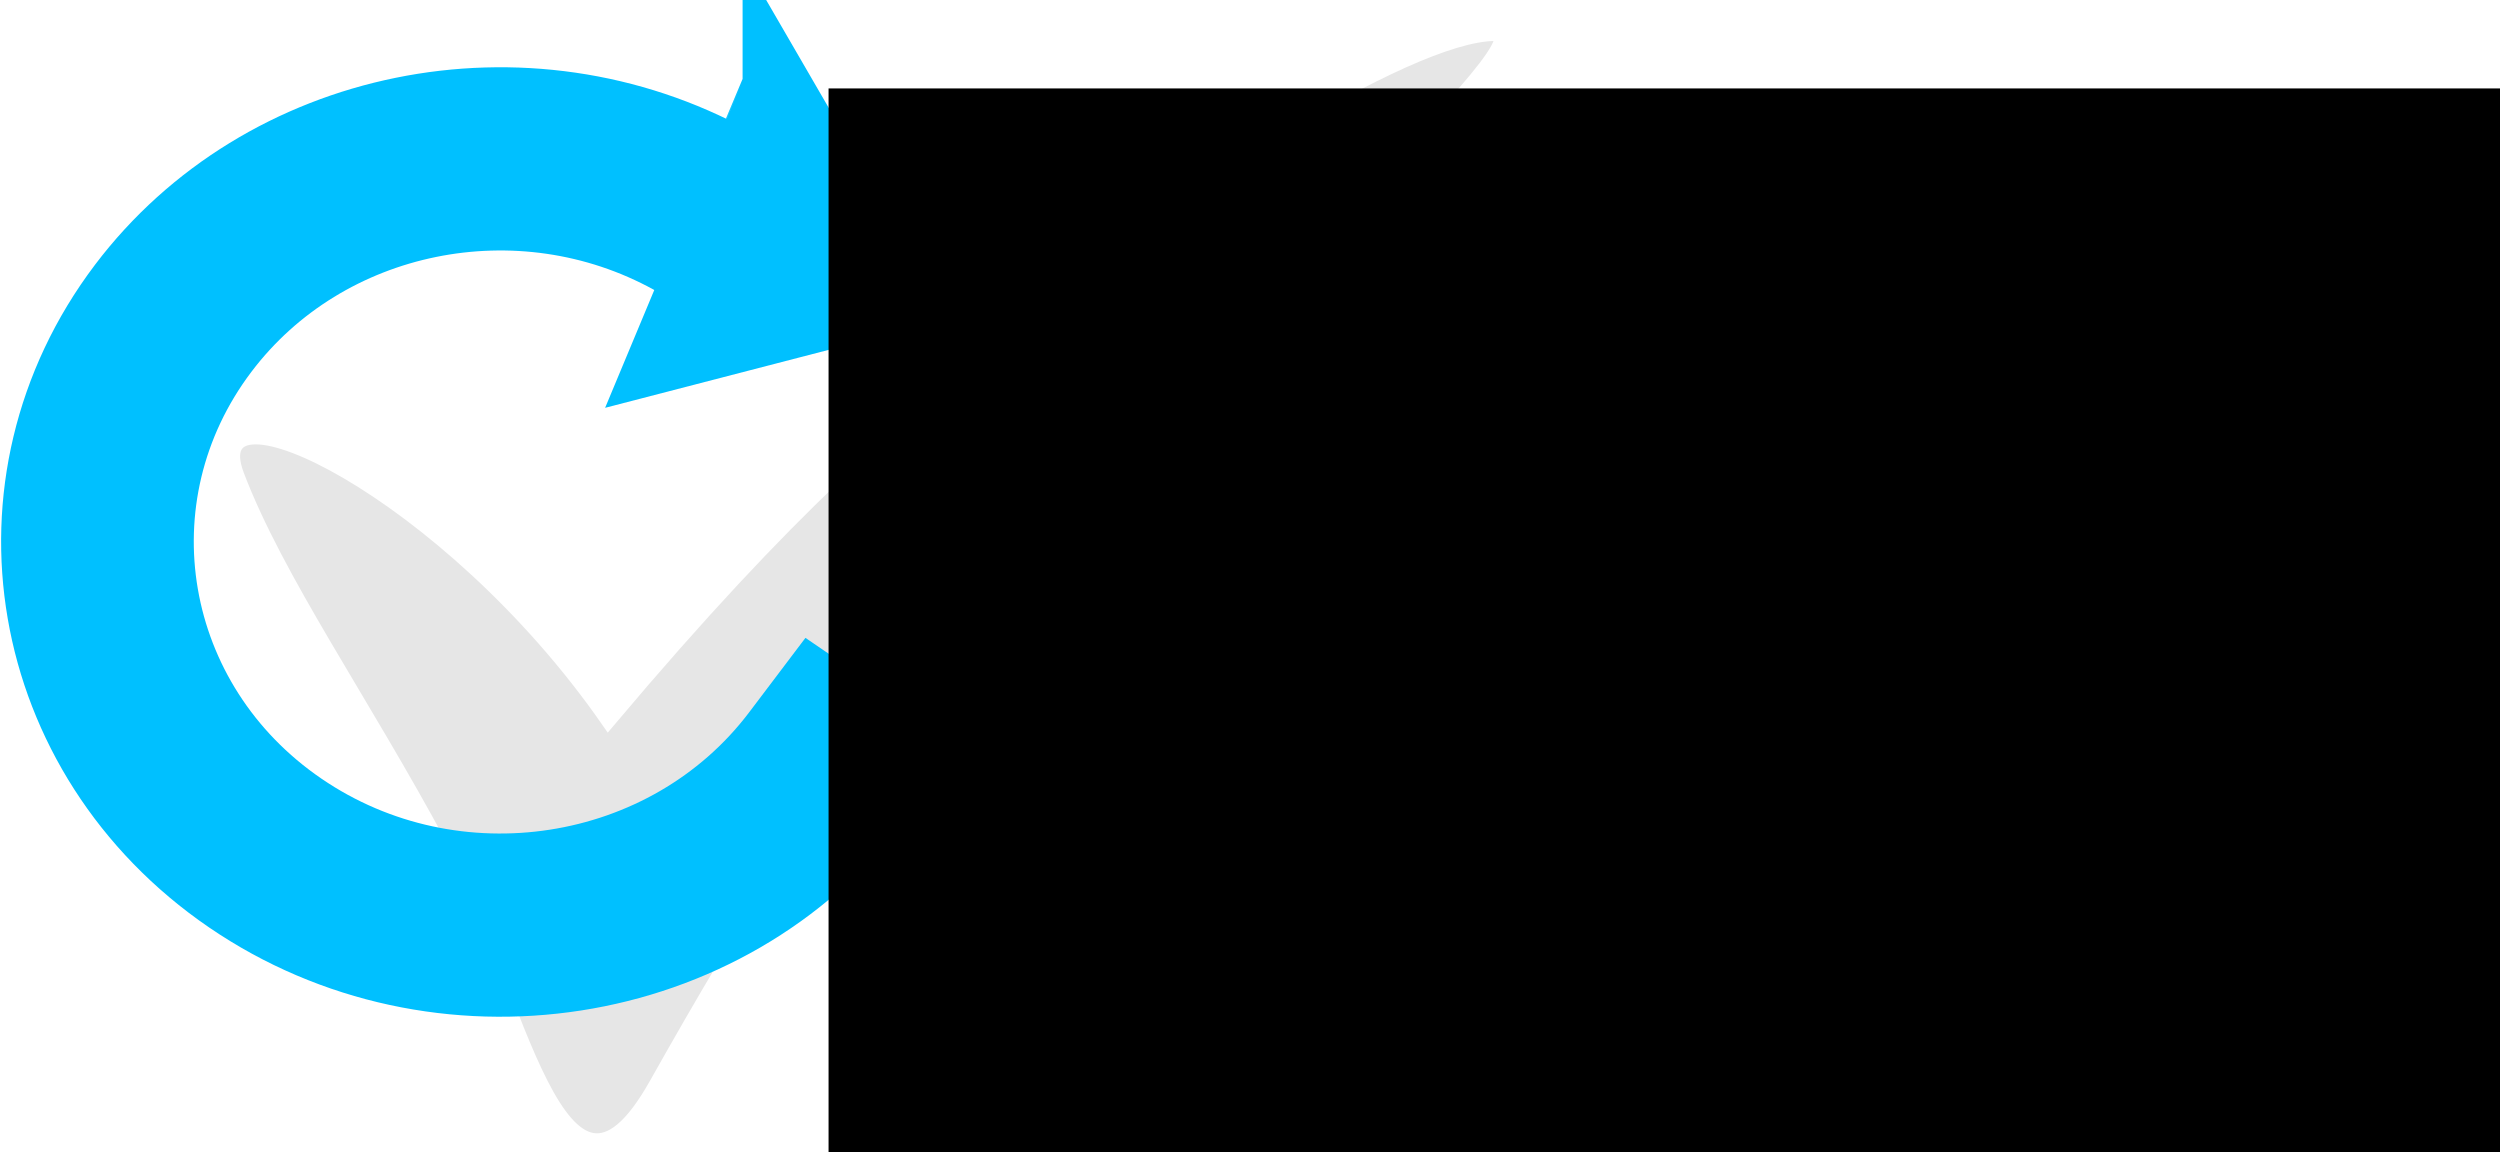 <?xml version="1.0" encoding="UTF-8" standalone="no"?>
<!-- Created with Inkscape (http://www.inkscape.org/) -->

<svg
   xmlns:dc="http://purl.org/dc/elements/1.1/"
   xmlns:cc="http://creativecommons.org/ns#"
   xmlns:rdf="http://www.w3.org/1999/02/22-rdf-syntax-ns#"
   xmlns:svg="http://www.w3.org/2000/svg"
   xmlns="http://www.w3.org/2000/svg"
   xmlns:sodipodi="http://sodipodi.sourceforge.net/DTD/sodipodi-0.dtd"
   xmlns:inkscape="http://www.inkscape.org/namespaces/inkscape"
   width="583.435"
   height="268.848"
   id="svg3028"
   version="1.1"
   inkscape:version="0.48.5 r10040"
   sodipodi:docname="reloadbtn.svg"
   inkscape:export-filename="/home/floh/flowgencytm/site/images/homebtn.png"
   inkscape:export-xdpi="30.128529"
   inkscape:export-ydpi="30.128529">
  <defs
     id="defs3030">
    <marker
       inkscape:stockid="Arrow2Mend"
       orient="auto"
       refY="0"
       refX="0"
       id="Arrow2Mend"
       style="overflow:visible">
      <path
         id="path3844"
         style="fill-rule:evenodd;stroke-width:0.625;stroke-linejoin:round"
         d="M 8.719,4.034 -2.207,0.016 8.719,-4.002 c -1.745,2.372 -1.735,5.617 -6e-7,8.035 z"
         transform="scale(-0.6,-0.6)"
         inkscape:connector-curvature="0" />
    </marker>
    <marker
       inkscape:stockid="DiamondSend"
       orient="auto"
       refY="0"
       refX="0"
       id="DiamondSend"
       style="overflow:visible">
      <path
         id="path3920"
         d="M 0,-7.071 -7.071,0 0,7.071 7.071,0 0,-7.071 z"
         style="fill-rule:evenodd;stroke:#000000;stroke-width:1pt"
         transform="matrix(0.2,0,0,0.2,-1.2,0)"
         inkscape:connector-curvature="0" />
    </marker>
    <marker
       inkscape:stockid="Arrow2Send"
       orient="auto"
       refY="0"
       refX="0"
       id="Arrow2Send"
       style="overflow:visible">
      <path
         id="path3850"
         style="fill-rule:evenodd;stroke-width:0.625;stroke-linejoin:round"
         d="M 8.719,4.034 -2.207,0.016 8.719,-4.002 c -1.745,2.372 -1.735,5.617 -6e-7,8.035 z"
         transform="matrix(-0.3,0,0,-0.3,0.69,0)"
         inkscape:connector-curvature="0" />
    </marker>
    <marker
       inkscape:stockid="Arrow2Lend"
       orient="auto"
       refY="0"
       refX="0"
       id="Arrow2Lend"
       style="overflow:visible">
      <path
         id="path3838"
         style="fill-rule:evenodd;stroke-width:0.625;stroke-linejoin:round"
         d="M 8.719,4.034 -2.207,0.016 8.719,-4.002 c -1.745,2.372 -1.735,5.617 -6e-7,8.035 z"
         transform="matrix(-1.1,0,0,-1.1,-1.1,0)"
         inkscape:connector-curvature="0" />
    </marker>
    <filter
       inkscape:collect="always"
       id="filter5378"
       x="-0.031"
       width="1.062"
       y="-0.185"
       height="1.37"
       color-interpolation-filters="sRGB">
      <feGaussianBlur
         inkscape:collect="always"
         stdDeviation="4.168"
         id="feGaussianBlur5380" />
    </filter>
  </defs>
  <sodipodi:namedview
     id="base"
     pagecolor="#ffffff"
     bordercolor="#666666"
     borderopacity="1.0"
     inkscape:pageopacity="0.0"
     inkscape:pageshadow="2"
     inkscape:zoom="0.54163862"
     inkscape:cx="330.14387"
     inkscape:cy="-90.870148"
     inkscape:document-units="px"
     inkscape:current-layer="layer1"
     showgrid="false"
     fit-margin-top="1"
     fit-margin-left="1"
     fit-margin-right="1"
     fit-margin-bottom="1"
     inkscape:window-width="1230"
     inkscape:window-height="780"
     inkscape:window-x="48"
     inkscape:window-y="-3"
     inkscape:window-maximized="1" />
  <g
     inkscape:label="Ebene 1"
     inkscape:groupmode="layer"
     id="layer1"
     transform="translate(-41.903,-166.463)">
    <path
       style="fill:#e6e6e6;fill-opacity:1;stroke:#ffffff;stroke-width:3.359;stroke-miterlimit:4;stroke-dasharray:none"
       d="m 390.855,174.345 c -20.809,2.9e-4 -78.728,37.926 -111.513,64.874 -31.033,27.738 -51.479,43.286 -95.48,95.462 -37.518,-54.022 -95.895,-81.637 -86.623,-57.257 9.272,24.38 29.241,52.666 47.382,86.423 18.142,33.758 27.838,95.779 50.357,55.802 22.519,-39.977 40.96,-69.987 78.867,-116.417 37.907,-46.43 130.964,-128.862 117.008,-128.887 z"
       id="rect2985"
       inkscape:connector-curvature="0"
       sodipodi:nodetypes="ccczzzzc"
       inkscape:export-filename="/home/floh/flowgencytm/site/logo/flowgencytm.png"
       inkscape:export-xdpi="44.058949"
       inkscape:export-ydpi="44.058949" />
    <path
       sodipodi:type="arc"
       style="fill:none;stroke:#00c0ff;stroke-width:54.656;stroke-linecap:square;stroke-linejoin:round;stroke-miterlimit:4;stroke-opacity:1;stroke-dasharray:none;stroke-dashoffset:0;marker-start:none;marker-end:none"
       id="path3043"
       sodipodi:cx="234.28572"
       sodipodi:cy="600.93359"
       sodipodi:rx="114.28571"
       sodipodi:ry="114.28571"
       d="m 311.362,516.551 c 46.603,42.568 49.874,114.856 7.306,161.459 -42.568,46.603 -114.856,49.874 -161.459,7.306 -43.403,-39.645 -49.652,-105.75 -14.447,-152.827"
       sodipodi:start="5.4525692"
       sodipodi:end="10.066889"
       sodipodi:open="true"
       transform="matrix(0.096,0.777,-0.817,0.091,627.138,56.228)" />
    <path
       style="fill:#00c0ff;fill-opacity:1;stroke:#00c0ff;stroke-width:15.874;stroke-linecap:butt;stroke-linejoin:miter;stroke-miterlimit:4;stroke-opacity:1;stroke-dasharray:none;stroke-dashoffset:0"
       d="m 223.143,186.477 28.532,49.19 -55.062,14.273 c 26.433,-63.232 0.057,-0.606 26.53,-63.462 z"
       id="rect5197"
       inkscape:connector-curvature="0"
       sodipodi:nodetypes="cccc" />
    <g
       id="g5357"
       style="fill:#b3b3b3;stroke:#b3b3b3;filter:url(#filter5378)"
       transform="translate(104.563,-468.207)">
      <flowRoot
         transform="matrix(0.832,0,0,1,-55.817,516.566)"
         style="font-size:40px;font-style:normal;font-weight:bold;line-height:125%;letter-spacing:0px;word-spacing:0px;fill:#b3b3b3;fill-opacity:1;stroke:#b3b3b3;font-family:Sans;-inkscape-font-specification:Sans Bold"
         id="flowRoot5200-1"
         xml:space="preserve"><flowRegion
           id="flowRegion5202-5"><rect
             style="fill:#b3b3b3;fill-opacity:1;stroke:#b3b3b3"
             y="163.574"
             x="284.935"
             height="78.422"
             width="402.569"
             id="rect5204-8" /></flowRegion><flowPara
           style="font-size:56px;font-style:normal;font-variant:normal;font-weight:600;font-stretch:normal;text-align:start;line-height:125%;writing-mode:lr-tb;text-anchor:start;fill:#b3b3b3;fill-opacity:1;stroke:#b3b3b3;font-family:FreeSans;-inkscape-font-specification:FreeSans Semi-Bold"
           id="flowPara5206-8">FlowgencyTM:</flowPara><flowPara
           style="font-style:italic;font-weight:normal;line-height:143%;fill:#b3b3b3;fill-opacity:1;stroke:#b3b3b3;-inkscape-font-specification:Sans Italic"
           id="flowPara5210-6" /><flowPara
           style="font-style:italic;font-weight:normal;line-height:143%;fill:#b3b3b3;fill-opacity:1;stroke:#b3b3b3;-inkscape-font-specification:Sans Italic"
           id="flowPara5212-8" /></flowRoot>      <path
         inkscape:connector-curvature="0"
         id="path5270-1"
         d="m 183.725,745.493 c 322.668,0 322.668,0 322.668,0"
         style="fill:#b3b3b3;fill-opacity:1;stroke:#b3b3b3;stroke-width:6.757;stroke-linecap:butt;stroke-linejoin:miter;stroke-miterlimit:4;stroke-opacity:1;stroke-dasharray:none" />
    </g>
    <flowRoot
       xml:space="preserve"
       id="flowRoot5200"
       style="font-size:40px;font-style:normal;font-weight:bold;line-height:125%;letter-spacing:0px;word-spacing:0px;fill:#000000;fill-opacity:1;stroke:none;font-family:Sans;-inkscape-font-specification:Sans Bold"
       transform="matrix(0.832,0,0,1,45.393,47.053)"><flowRegion
         id="flowRegion5202"><rect
           id="rect5204"
           width="402.569"
           height="190.828"
           x="284.935"
           y="163.574" /></flowRegion><flowPara
         id="flowPara5206"
         style="font-size:56px;font-style:normal;font-variant:normal;font-weight:600;font-stretch:normal;text-align:start;line-height:125%;writing-mode:lr-tb;text-anchor:start;fill:#00c0ff;fill-opacity:1;font-family:FreeSans;-inkscape-font-specification:FreeSans Semi-Bold">FlowgencyTM:</flowPara><flowPara
         id="flowPara5208"
         style="font-style:italic;font-weight:normal;line-height:109%;-inkscape-font-specification:Sans Italic"> - Save updates</flowPara><flowPara
         id="flowPara5210"
         style="font-style:italic;font-weight:normal;line-height:109%;-inkscape-font-specification:Sans Italic"> - Refresh to-dos</flowPara><flowPara
         id="flowPara5212"
         style="font-style:italic;font-weight:normal;line-height:143%;-inkscape-font-specification:Sans Italic" /></flowRoot>    <path
       style="fill:none;stroke:#00c0ff;stroke-width:6.757;stroke-linecap:butt;stroke-linejoin:miter;stroke-miterlimit:4;stroke-opacity:1;stroke-dasharray:none"
       d="m 284.935,275.98 c 322.668,0 322.668,0 322.668,0"
       id="path5270"
       inkscape:connector-curvature="0" />
    <flowRoot
       xml:space="preserve"
       id="flowRoot5308"
       style="font-size:40px;font-style:normal;font-weight:bold;line-height:125%;letter-spacing:0px;word-spacing:0px;fill:#000000;fill-opacity:1;stroke:none;font-family:Sans;-inkscape-font-specification:Sans Bold"><flowRegion
         id="flowRegion5310"><rect
           id="rect5312"
           width="444.394"
           height="279.707"
           x="235.267"
           y="187.101" /></flowRegion><flowPara
         id="flowPara5314"></flowPara></flowRoot>  </g>
</svg>

